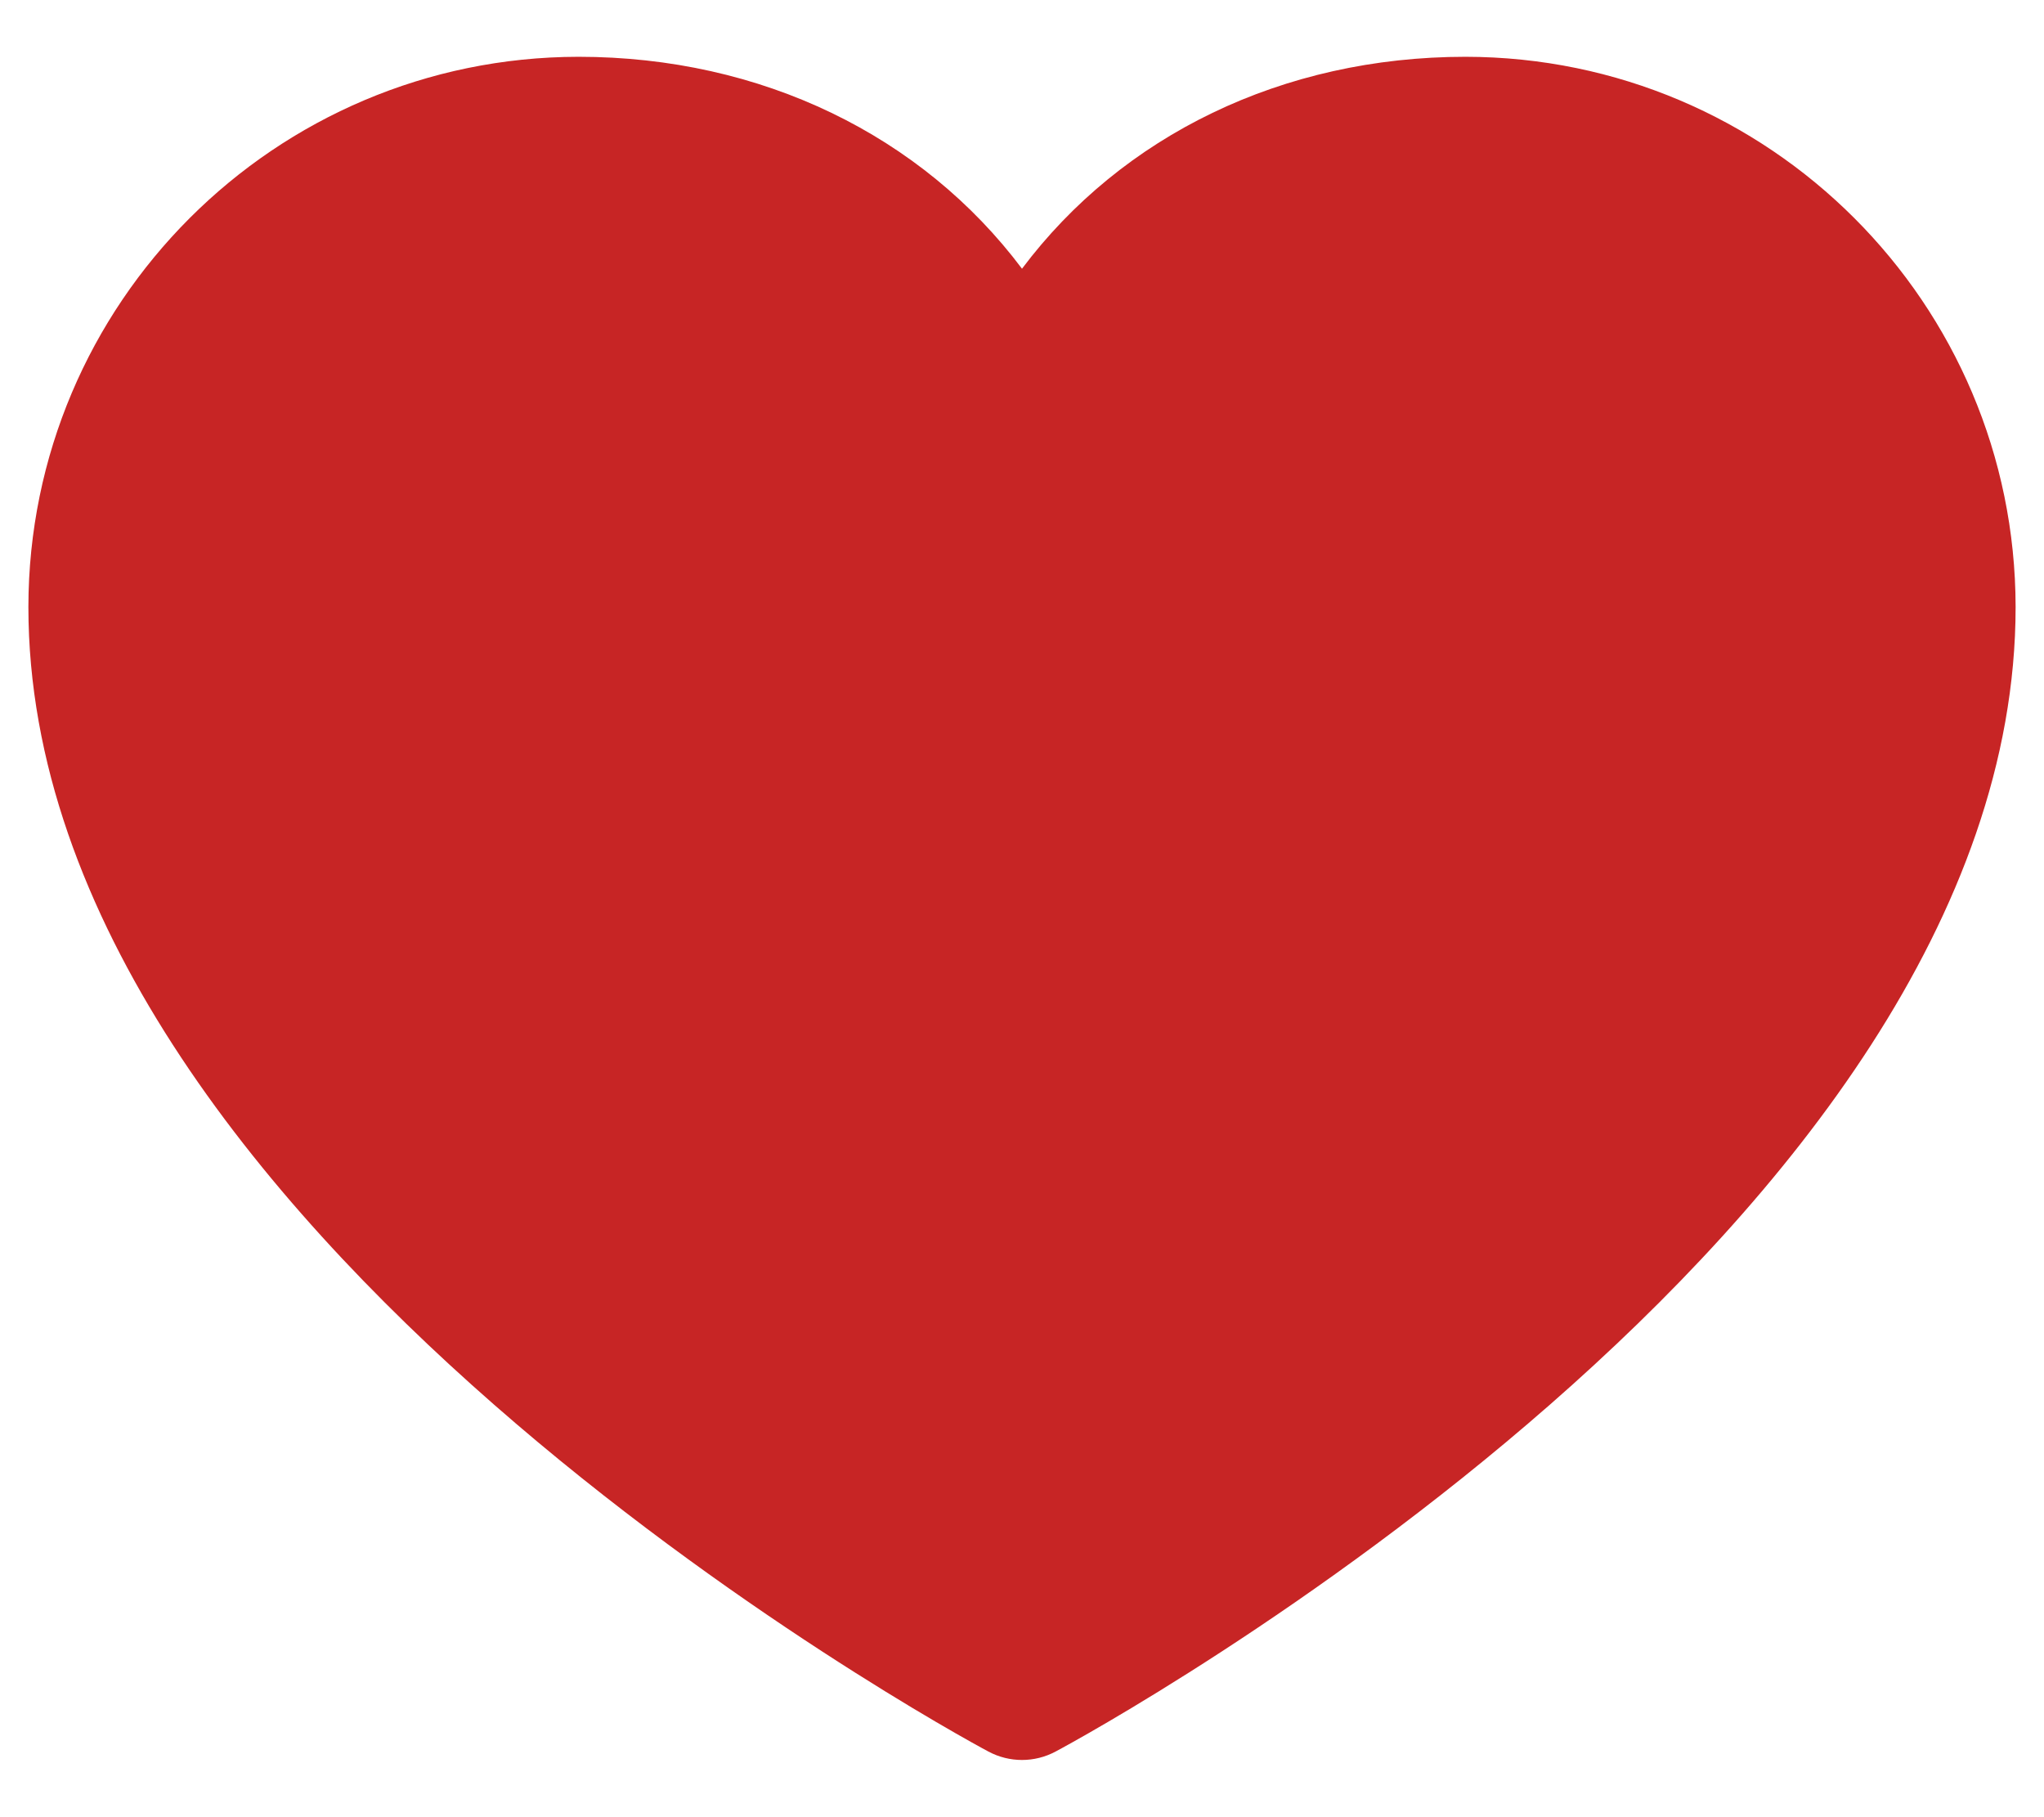 <svg width="18" height="16" viewBox="0 0 18 16" fill="none" xmlns="http://www.w3.org/2000/svg">
<path fill-rule="evenodd" clip-rule="evenodd" d="M12.906 0.5C11.293 0.5 9.88 1.194 9 2.366C8.12 1.194 6.707 0.5 5.094 0.5C2.42 0.503 0.253 2.67 0.25 5.344C0.25 10.812 8.359 15.239 8.704 15.422C8.889 15.521 9.111 15.521 9.296 15.422C9.641 15.239 17.75 10.812 17.75 5.344C17.747 2.67 15.58 0.503 12.906 0.5Z" fill="#C72525"/>
</svg>
